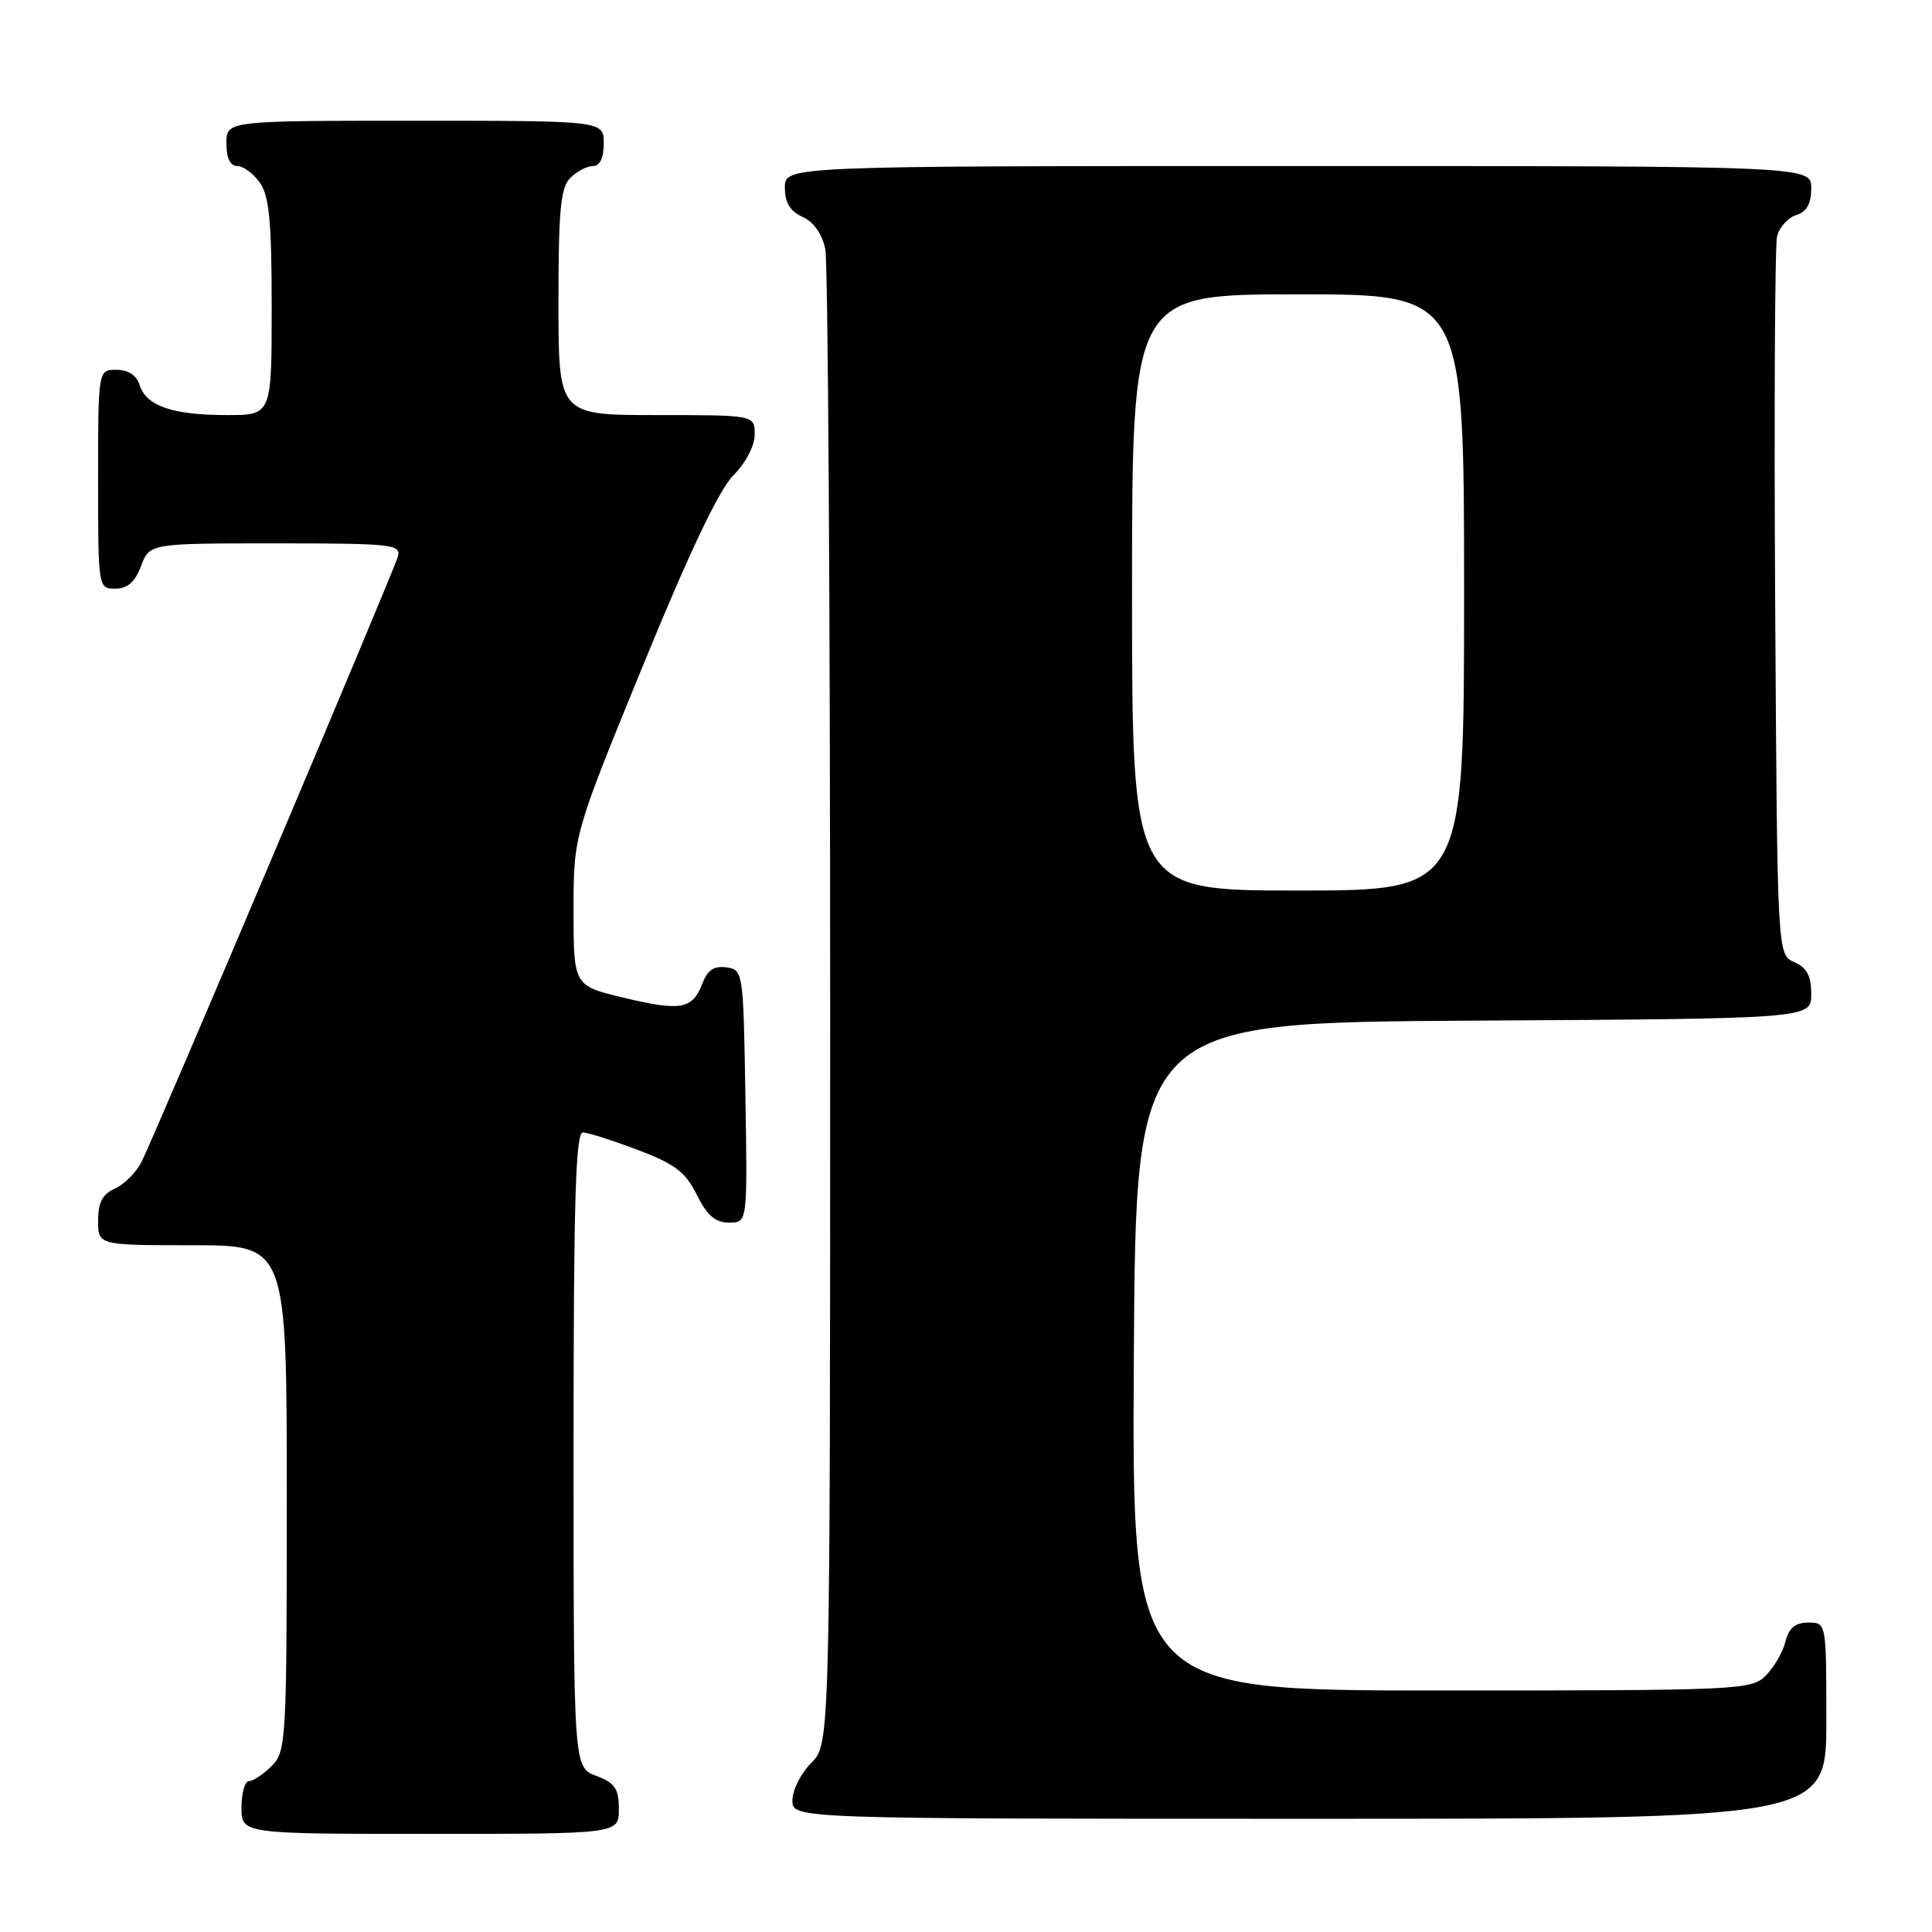 <?xml version="1.0" encoding="UTF-8" standalone="no"?>
<!DOCTYPE svg PUBLIC "-//W3C//DTD SVG 1.1//EN" "http://www.w3.org/Graphics/SVG/1.1/DTD/svg11.dtd" >
<svg xmlns="http://www.w3.org/2000/svg" xmlns:xlink="http://www.w3.org/1999/xlink" version="1.1" viewBox="0 0 256 256">
 <g >
 <path fill="currentColor"
d=" M 82.00 239.72 C 82.00 236.99 81.49 236.25 79.00 235.31 C 76.00 234.17 76.00 234.17 76.00 192.09 C 76.00 159.06 76.27 150.01 77.25 150.05 C 77.94 150.08 81.20 151.12 84.50 152.37 C 89.43 154.23 90.83 155.29 92.33 158.32 C 93.69 161.06 94.79 162.00 96.61 162.00 C 99.05 162.00 99.05 162.00 98.77 145.25 C 98.50 128.74 98.47 128.50 96.25 128.18 C 94.63 127.95 93.75 128.54 93.08 130.29 C 91.77 133.74 90.23 134.02 82.67 132.21 C 76.00 130.62 76.00 130.62 76.00 120.64 C 76.00 110.66 76.00 110.66 85.18 88.23 C 91.32 73.22 95.29 64.87 97.18 62.98 C 98.81 61.34 100.00 59.07 100.00 57.58 C 100.00 55.00 100.00 55.00 87.00 55.00 C 74.00 55.00 74.00 55.00 74.00 40.07 C 74.00 27.83 74.28 24.86 75.57 23.57 C 76.44 22.71 77.79 22.00 78.57 22.00 C 79.49 22.00 80.00 20.93 80.00 19.00 C 80.00 16.00 80.00 16.00 55.00 16.00 C 30.00 16.00 30.00 16.00 30.00 19.00 C 30.00 20.95 30.51 22.00 31.44 22.00 C 32.24 22.00 33.59 23.00 34.44 24.22 C 35.68 25.98 36.00 29.42 36.00 40.72 C 36.00 55.00 36.00 55.00 30.07 55.00 C 22.89 55.00 19.39 53.80 18.52 51.06 C 18.09 49.72 17.01 49.00 15.43 49.00 C 13.00 49.00 13.00 49.00 13.00 63.50 C 13.00 77.93 13.01 78.00 15.28 78.00 C 16.90 78.00 17.89 77.13 18.69 75.00 C 19.83 72.00 19.83 72.00 36.53 72.00 C 51.96 72.00 53.19 72.13 52.72 73.75 C 52.08 75.98 20.45 150.65 18.73 154.00 C 18.03 155.38 16.45 156.94 15.23 157.49 C 13.58 158.22 13.00 159.33 13.00 161.74 C 13.00 165.00 13.00 165.00 25.50 165.00 C 38.00 165.00 38.00 165.00 38.00 198.50 C 38.00 230.67 37.92 232.08 36.00 234.00 C 34.90 235.10 33.55 236.00 33.00 236.00 C 32.45 236.00 32.00 237.57 32.00 239.50 C 32.00 243.00 32.00 243.00 57.00 243.00 C 82.00 243.00 82.00 243.00 82.00 239.72 Z  M 242.00 228.00 C 242.00 215.00 242.00 215.00 239.61 215.00 C 237.88 215.00 237.04 215.71 236.58 217.53 C 236.23 218.91 235.06 220.94 233.97 222.03 C 232.07 223.93 230.49 224.00 190.99 224.00 C 149.98 224.00 149.98 224.00 150.24 179.75 C 150.50 135.50 150.50 135.50 195.25 135.24 C 240.00 134.98 240.00 134.98 240.00 131.73 C 240.00 129.31 239.42 128.22 237.75 127.49 C 235.50 126.50 235.50 126.50 235.22 80.00 C 235.07 54.42 235.18 32.52 235.47 31.32 C 235.77 30.12 236.90 28.85 238.00 28.50 C 239.40 28.06 240.00 26.99 240.00 24.93 C 240.00 22.00 240.00 22.00 172.00 22.00 C 104.00 22.00 104.00 22.00 104.00 24.84 C 104.00 26.85 104.69 27.99 106.36 28.75 C 107.84 29.43 108.95 31.02 109.36 33.04 C 109.71 34.80 110.00 80.09 110.00 133.67 C 110.00 231.09 110.00 231.09 107.50 233.59 C 106.12 234.97 105.00 237.20 105.00 238.55 C 105.00 241.00 105.00 241.00 173.50 241.00 C 242.00 241.00 242.00 241.00 242.00 228.00 Z  M 150.00 78.50 C 150.00 39.00 150.00 39.00 172.00 39.00 C 194.00 39.00 194.00 39.00 194.00 78.50 C 194.00 118.00 194.00 118.00 172.00 118.00 C 150.00 118.00 150.00 118.00 150.00 78.50 Z "/>
</g>
</svg>